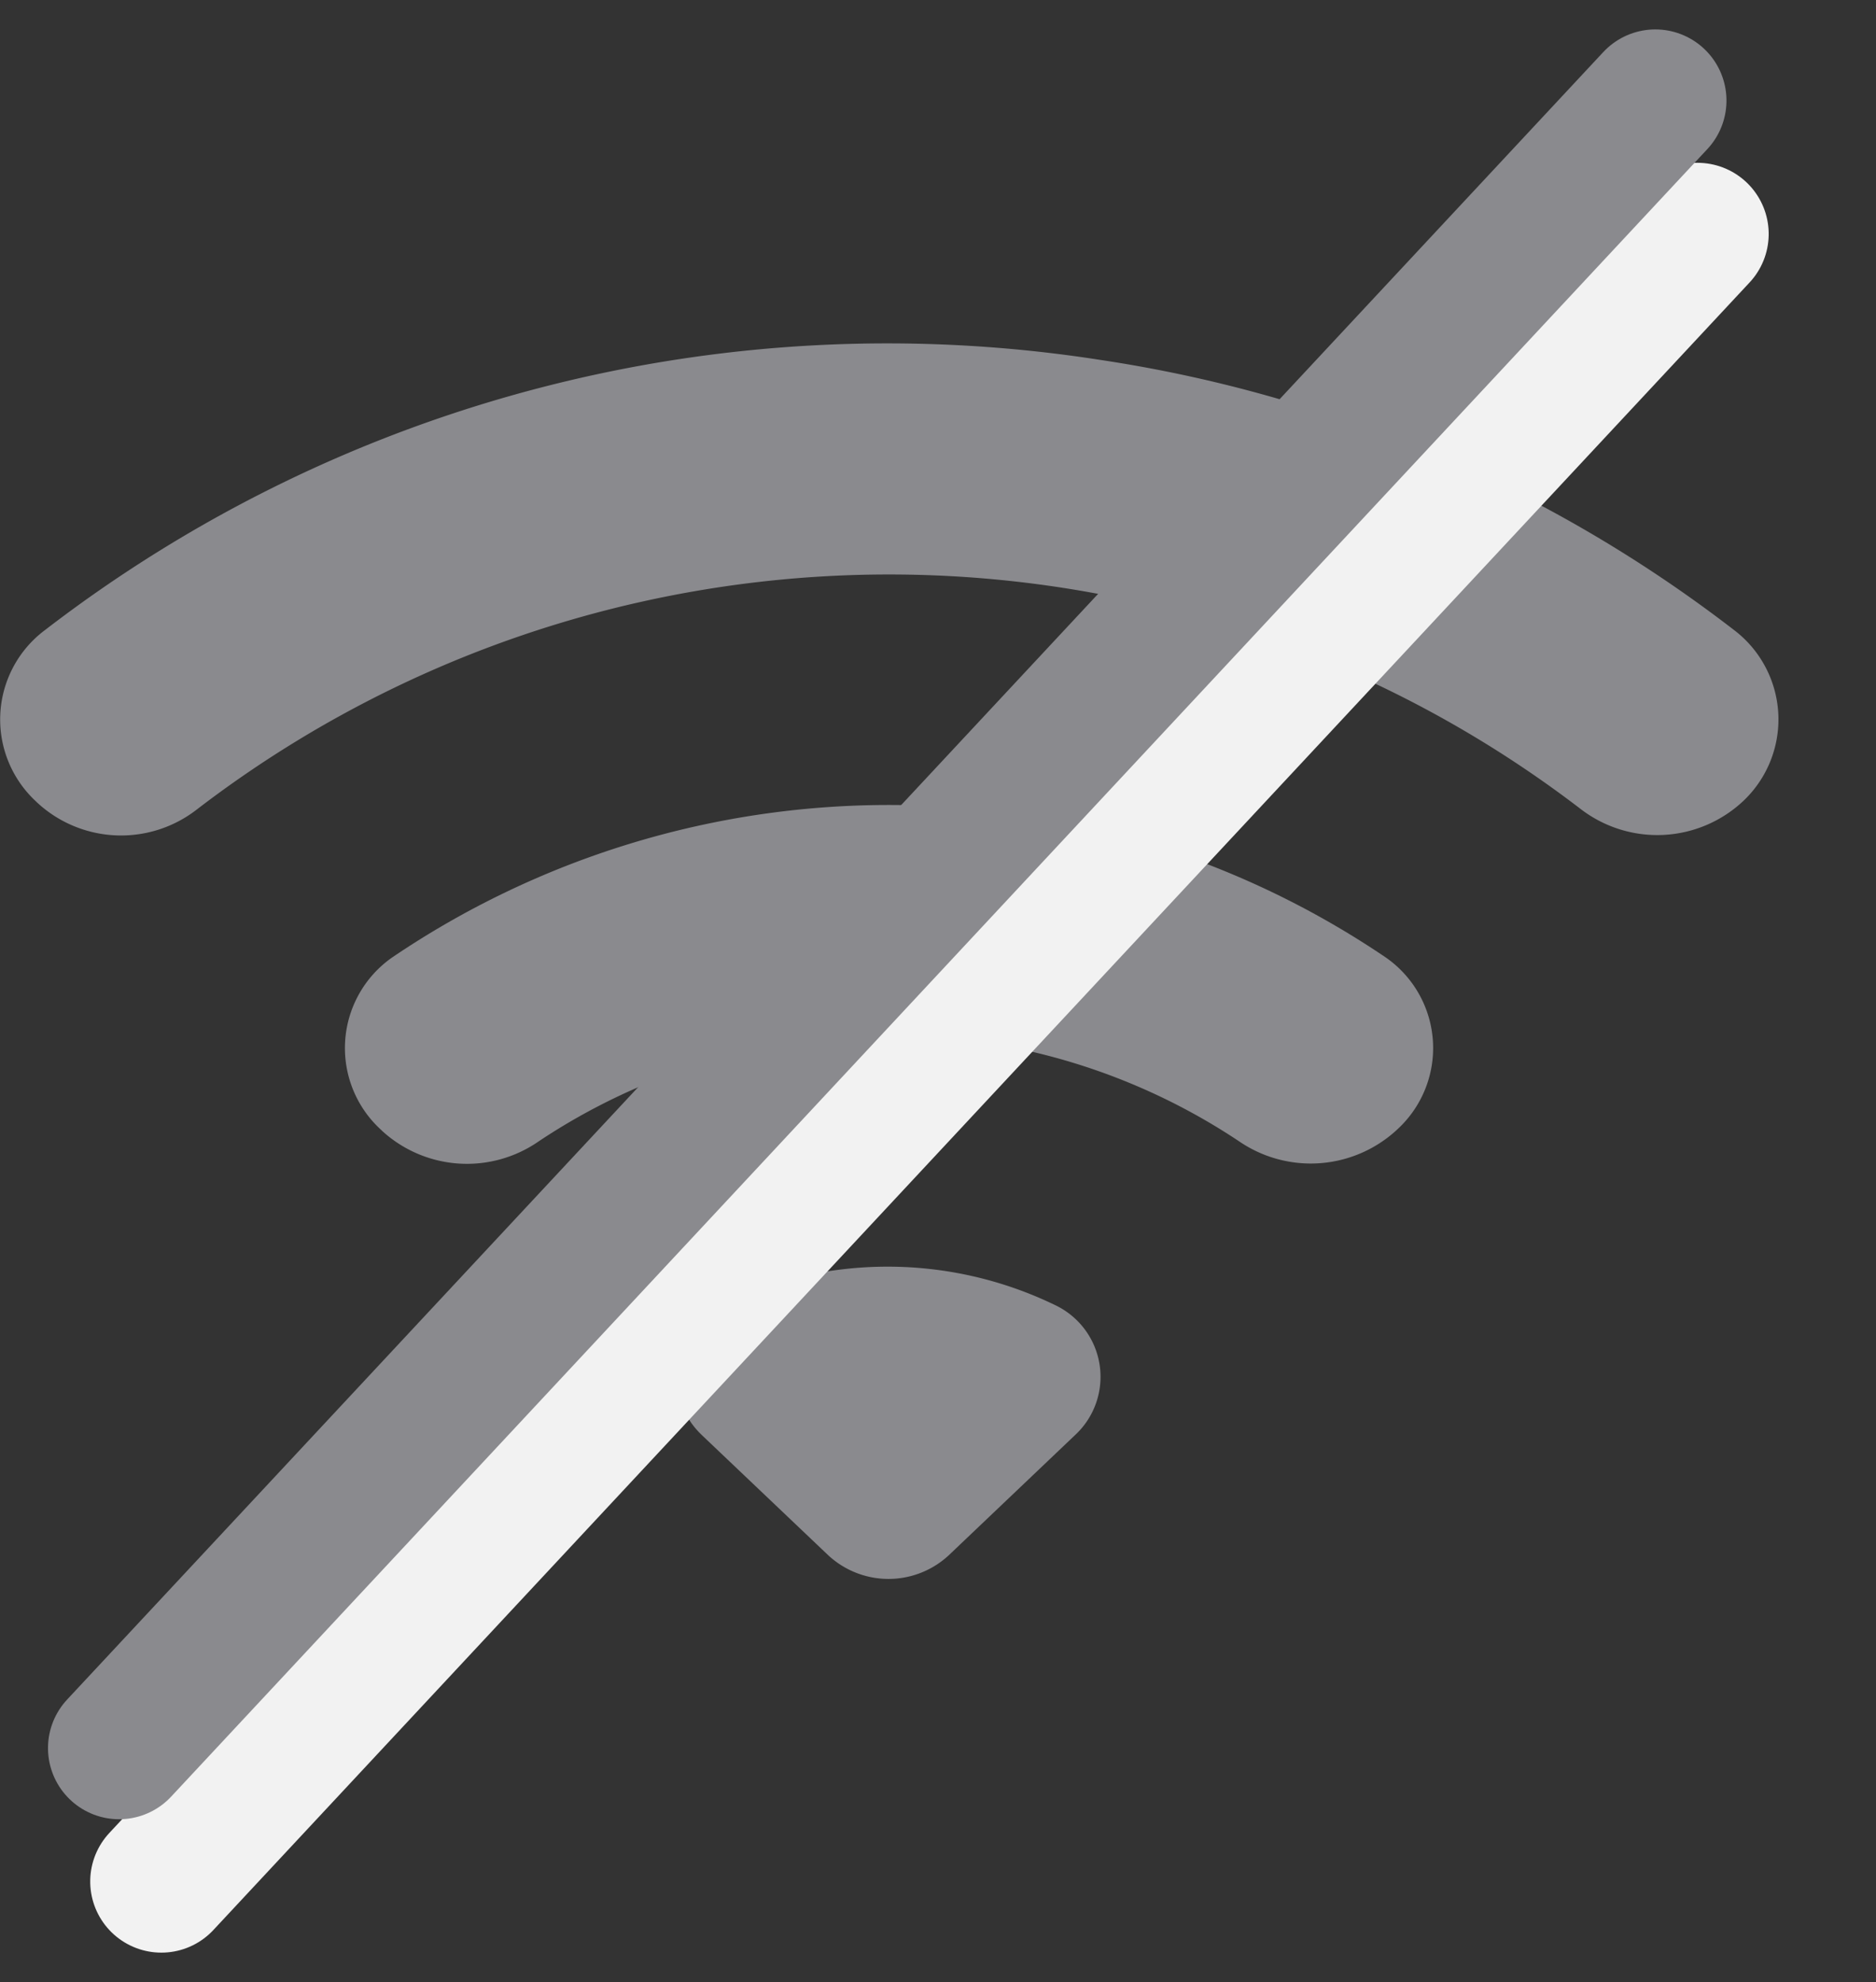 <svg xmlns="http://www.w3.org/2000/svg" width="52.743" height="55.719" viewBox="0 0 52.743 55.719"><rect x="0" y="0" width="52.743" height="55.719" fill="#333333" stroke="none"/><defs><style>.a,.c,.d{fill:none;}.b{fill:#8a8a8e;}.c{stroke:#f2f2f2;}.c,.d{stroke-linecap:round;stroke-width:4px;}.d{stroke:#8a8a8e;}</style></defs><g transform="translate(0 -2.713)"><path class="a" d="M0,0H35.433V35.433H0ZM0,0H35.433V35.433H0Z" transform="translate(17.31 12.029)"/><path class="b" d="M2.654,17.317a3.47,3.47,0,0,0,4.511.23,31.968,31.968,0,0,1,38.911-.023,3.532,3.532,0,0,0,4.559-.207,3.154,3.154,0,0,0-.241-4.82A38.534,38.534,0,0,0,32.564,4.9,38.829,38.829,0,0,0,2.9,12.5a3.137,3.137,0,0,0-.241,4.82Zm18.72,17.812L24.92,38.5a2.49,2.49,0,0,0,3.4,0l3.546-3.374a2.231,2.231,0,0,0-.555-3.65,10.8,10.8,0,0,0-9.432,0,2.26,2.26,0,0,0-.507,3.65Zm-9-8.562a3.535,3.535,0,0,0,4.415.3,17.752,17.752,0,0,1,19.685,0,3.566,3.566,0,0,0,4.415-.3l.024-.023A3.1,3.1,0,0,0,40.6,21.7a24.9,24.9,0,0,0-27.935,0,3.108,3.108,0,0,0-.289,4.866Z" transform="translate(-1.64 7.929)"/><g transform="translate(2.799 55.33) rotate(-81)"><path class="c" d="M0,0V63.328" transform="translate(0 1.759) rotate(-56)"/><path class="d" d="M0,0V63.328" transform="translate(3.518) rotate(-56)"/></g></g></svg>